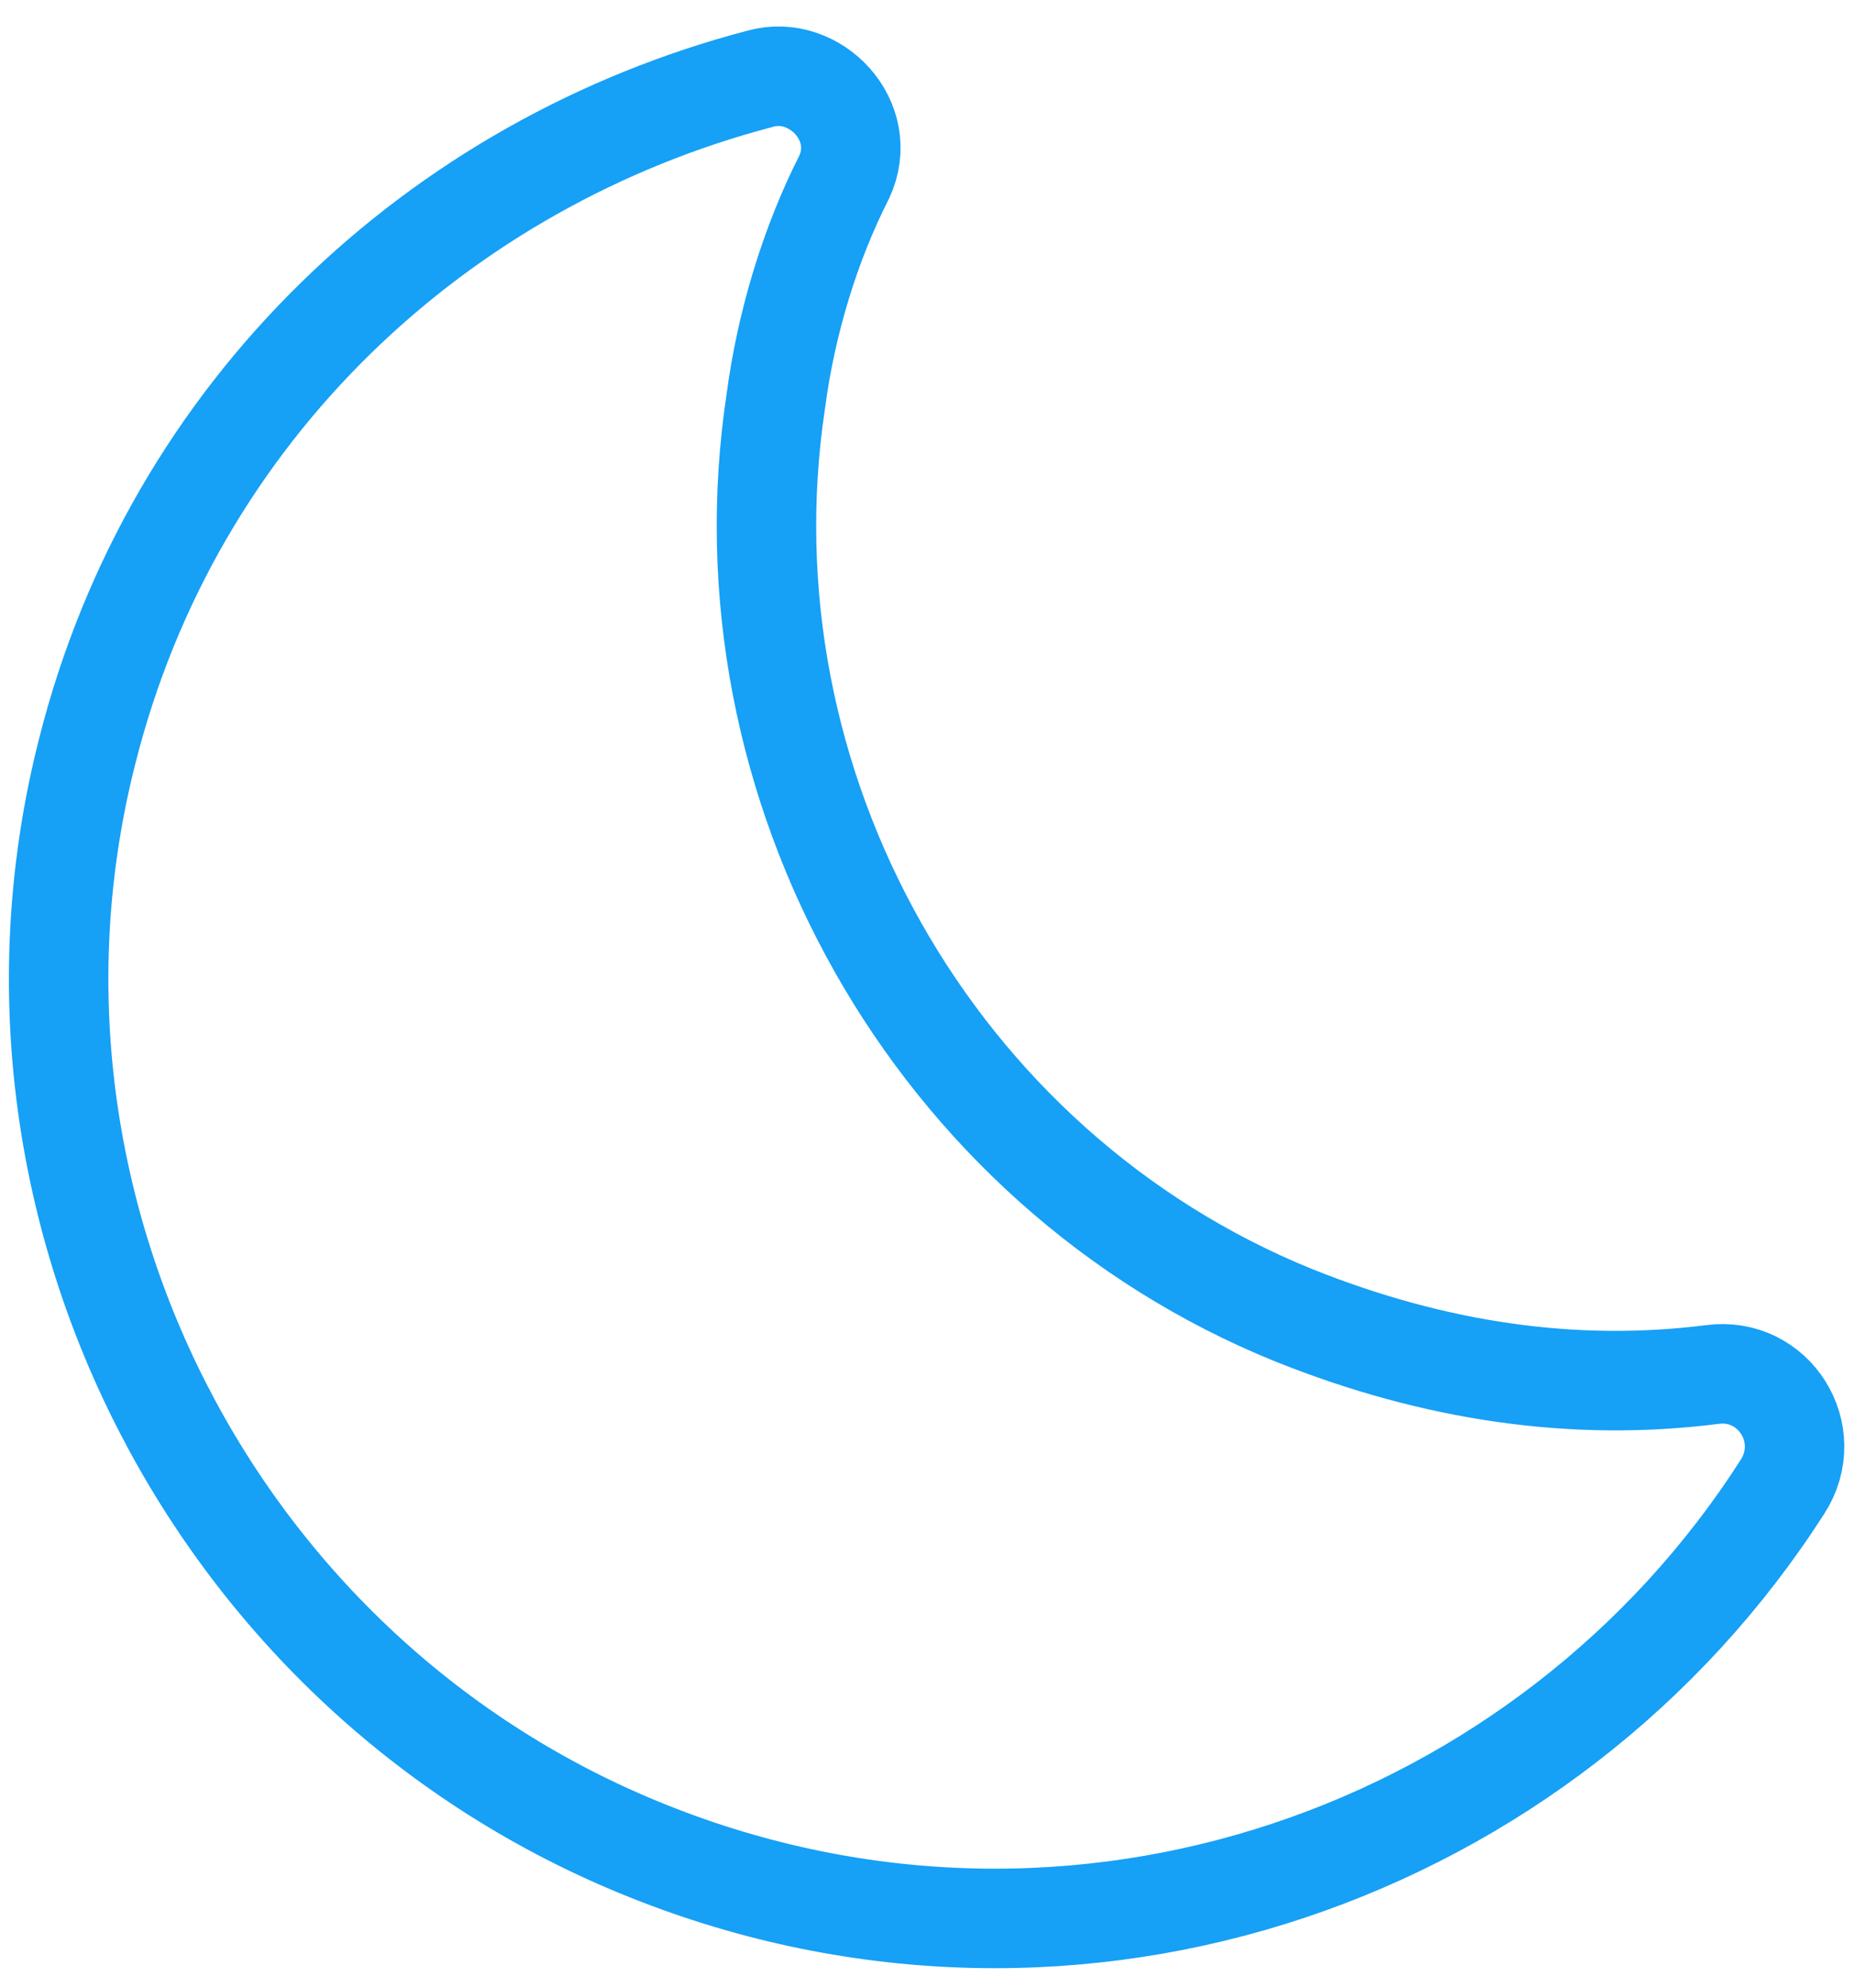 <svg xmlns="http://www.w3.org/2000/svg" width="28" height="30" viewBox="0 0 28 30" fill="none">
                    <path d="M19.535 19.85C14.095 17.643 10.847 11.846 11.715 6.067C11.871 4.878 12.235 3.684 12.749 2.673C13.143 1.831 12.31 0.959 11.484 1.188C6.633 2.458 2.615 6.179 1.315 11.346C-0.419 18.166 3.238 25.325 9.79 27.939C16.28 30.535 23.383 27.96 26.918 22.443C27.438 21.64 26.788 20.618 25.856 20.746C23.784 21.008 21.677 20.709 19.535 19.85Z" stroke="#16a0f6" stroke-width="1.502" stroke-linecap="round" stroke-linejoin="round"/>
                    </svg>